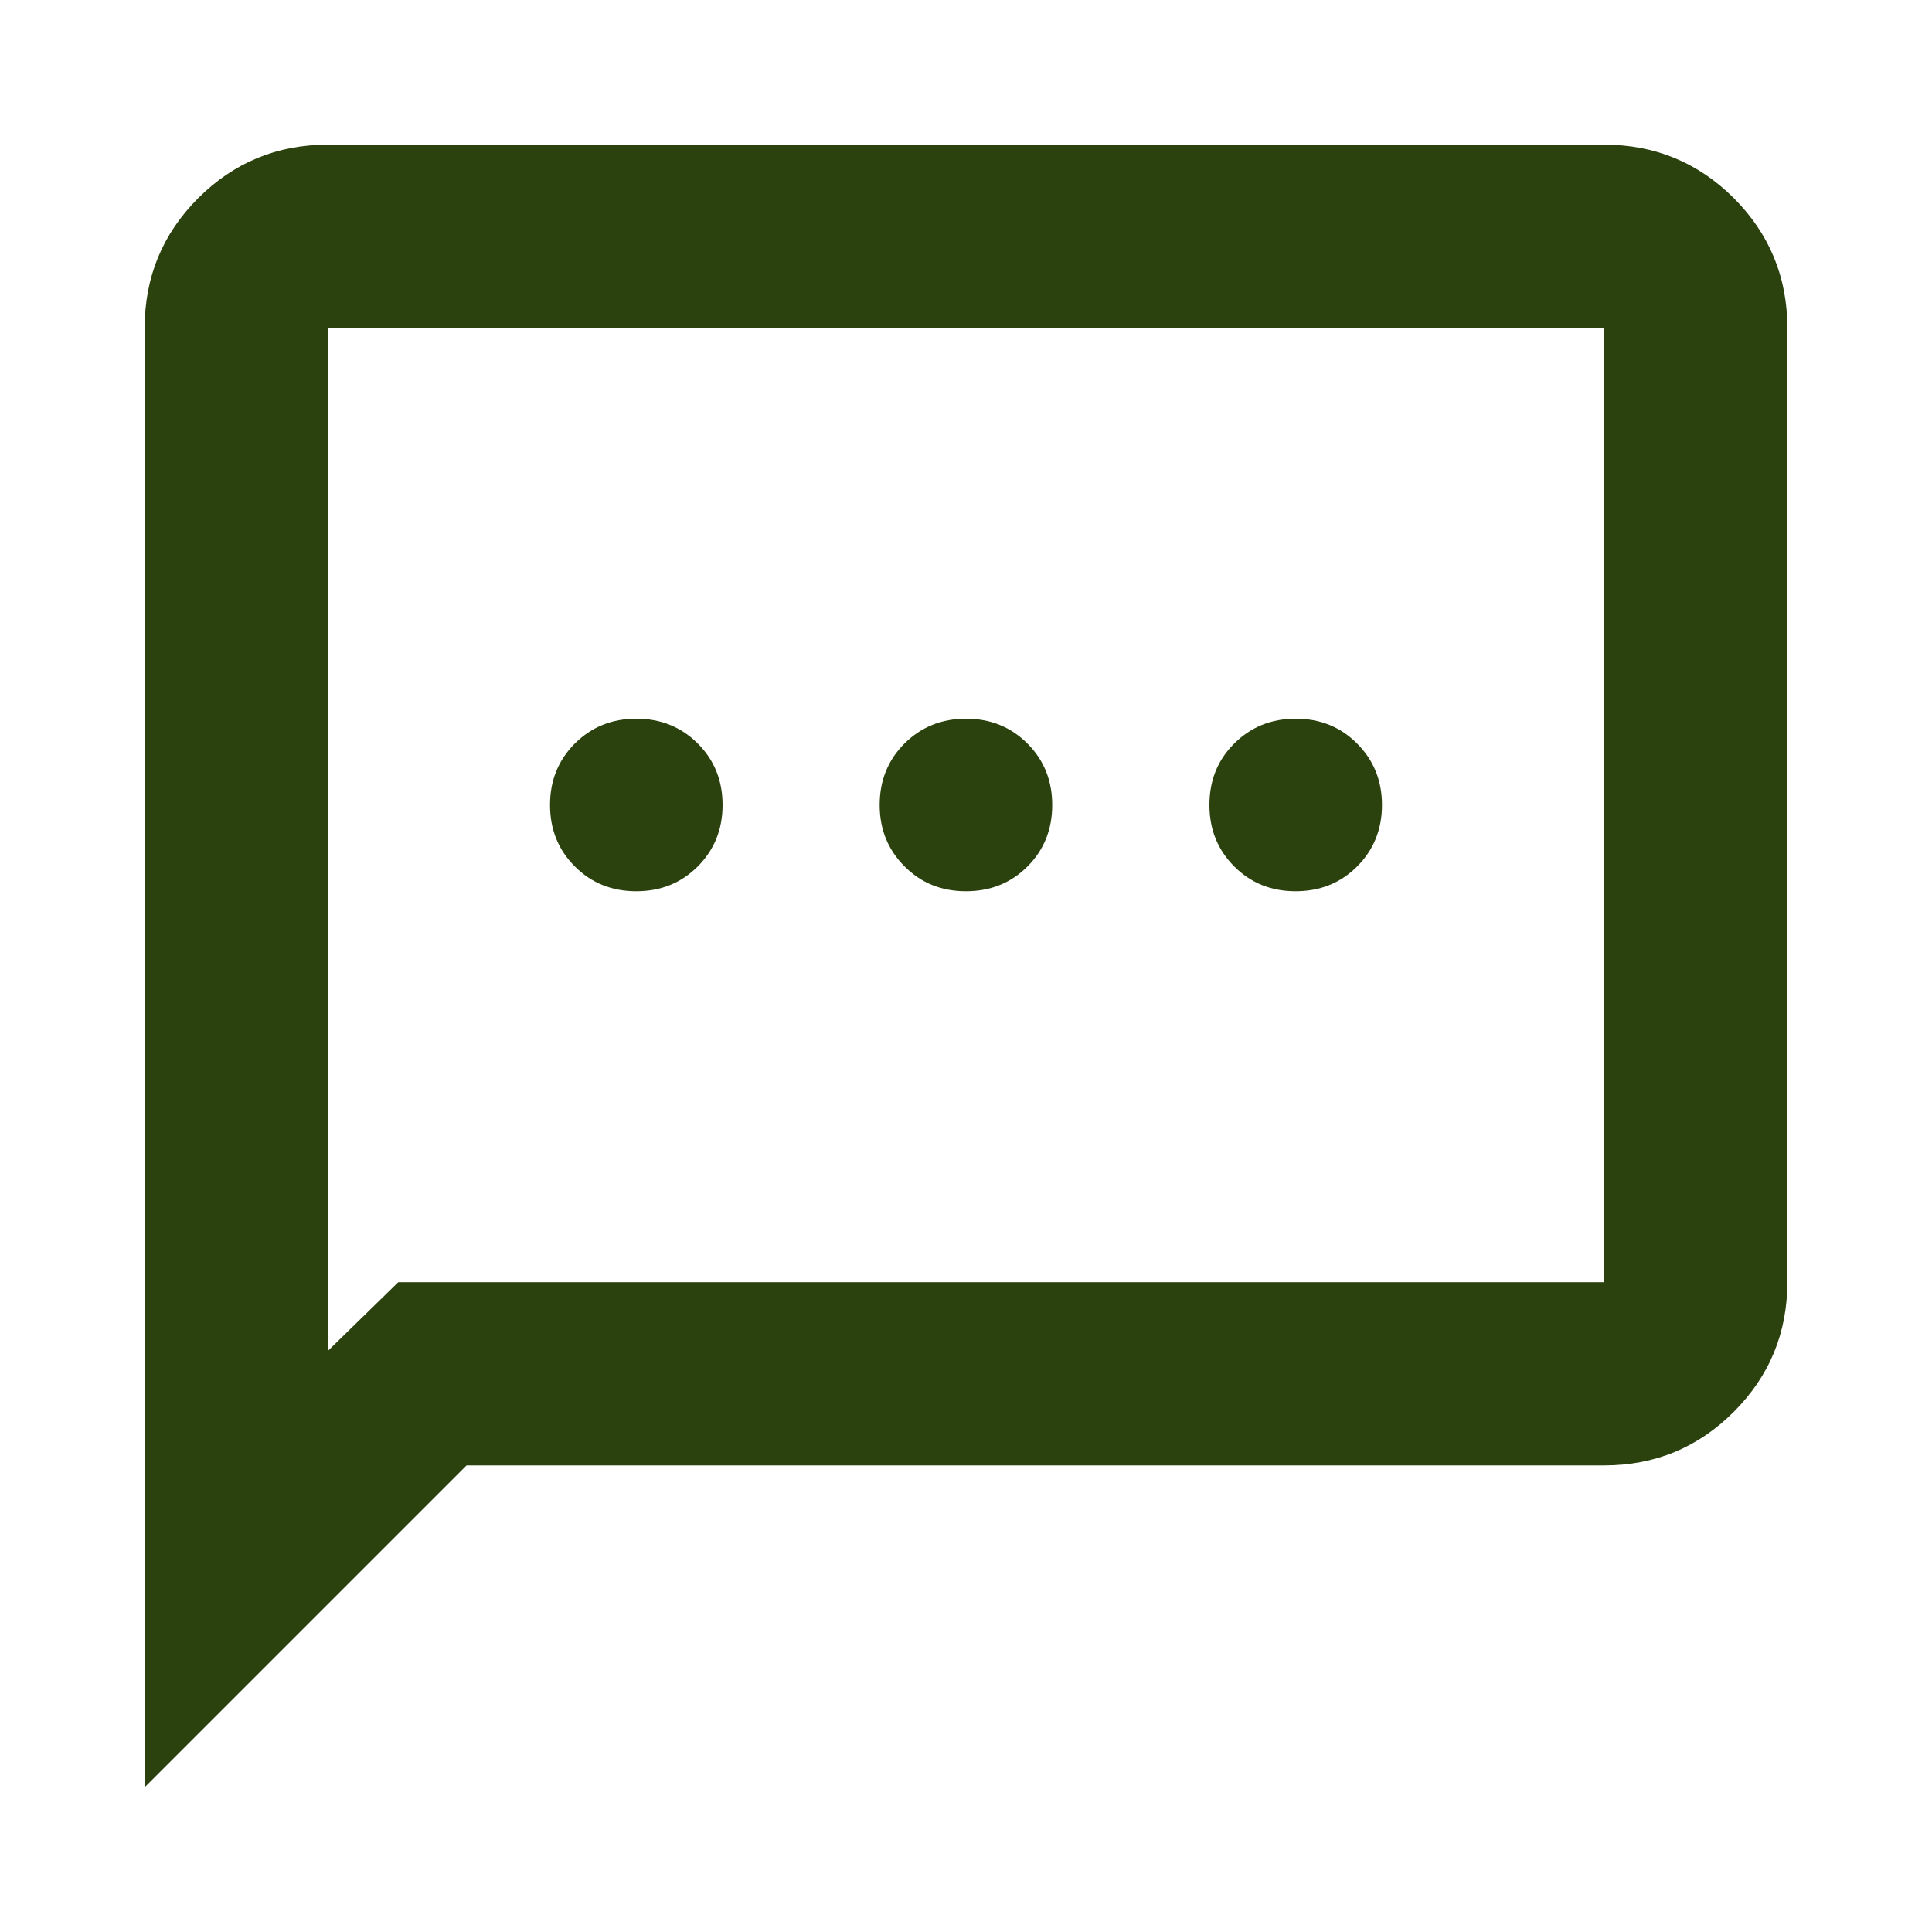 <svg xmlns="http://www.w3.org/2000/svg" width="16" height="16" viewBox="0 0 16 16" fill="none">
    <mask id="mask0_327_40" style="mask-type:alpha" maskUnits="userSpaceOnUse" x="0" y="0" width="16" height="16">
        <rect width="16" height="16" fill="#D9D9D9"/>
    </mask>
    <g mask="url(#mask0_327_40)">
        <path d="M5.269 7.381C5.472 7.381 5.641 7.313 5.778 7.176C5.915 7.039 5.984 6.869 5.984 6.667C5.984 6.465 5.916 6.295 5.779 6.158C5.642 6.021 5.472 5.952 5.27 5.952C5.067 5.952 4.898 6.021 4.761 6.157C4.624 6.294 4.555 6.464 4.555 6.666C4.555 6.869 4.623 7.038 4.76 7.175C4.897 7.313 5.067 7.381 5.269 7.381ZM8 7.381C8.202 7.381 8.372 7.313 8.509 7.176C8.646 7.039 8.714 6.869 8.714 6.667C8.714 6.465 8.646 6.295 8.509 6.158C8.372 6.021 8.203 5.952 8 5.952C7.798 5.952 7.628 6.021 7.491 6.157C7.354 6.294 7.285 6.464 7.285 6.666C7.285 6.869 7.354 7.038 7.491 7.175C7.628 7.313 7.797 7.381 8 7.381ZM10.73 7.381C10.932 7.381 11.102 7.313 11.239 7.176C11.376 7.039 11.445 6.869 11.445 6.667C11.445 6.465 11.376 6.295 11.239 6.158C11.103 6.021 10.933 5.952 10.731 5.952C10.528 5.952 10.359 6.021 10.222 6.157C10.084 6.294 10.016 6.464 10.016 6.666C10.016 6.869 10.084 7.038 10.221 7.175C10.358 7.313 10.528 7.381 10.73 7.381ZM1.198 14.802V2.714C1.198 2.295 1.346 1.937 1.641 1.641C1.937 1.346 2.295 1.198 2.714 1.198H13.285C13.705 1.198 14.063 1.346 14.359 1.641C14.654 1.937 14.802 2.295 14.802 2.714V10.619C14.802 11.039 14.654 11.396 14.359 11.692C14.063 11.988 13.705 12.136 13.285 12.136H3.864L1.198 14.802ZM3.298 10.619H13.285V2.714H2.714V11.189L3.298 10.619Z" fill="#2B420E"/>
    </g>
</svg>